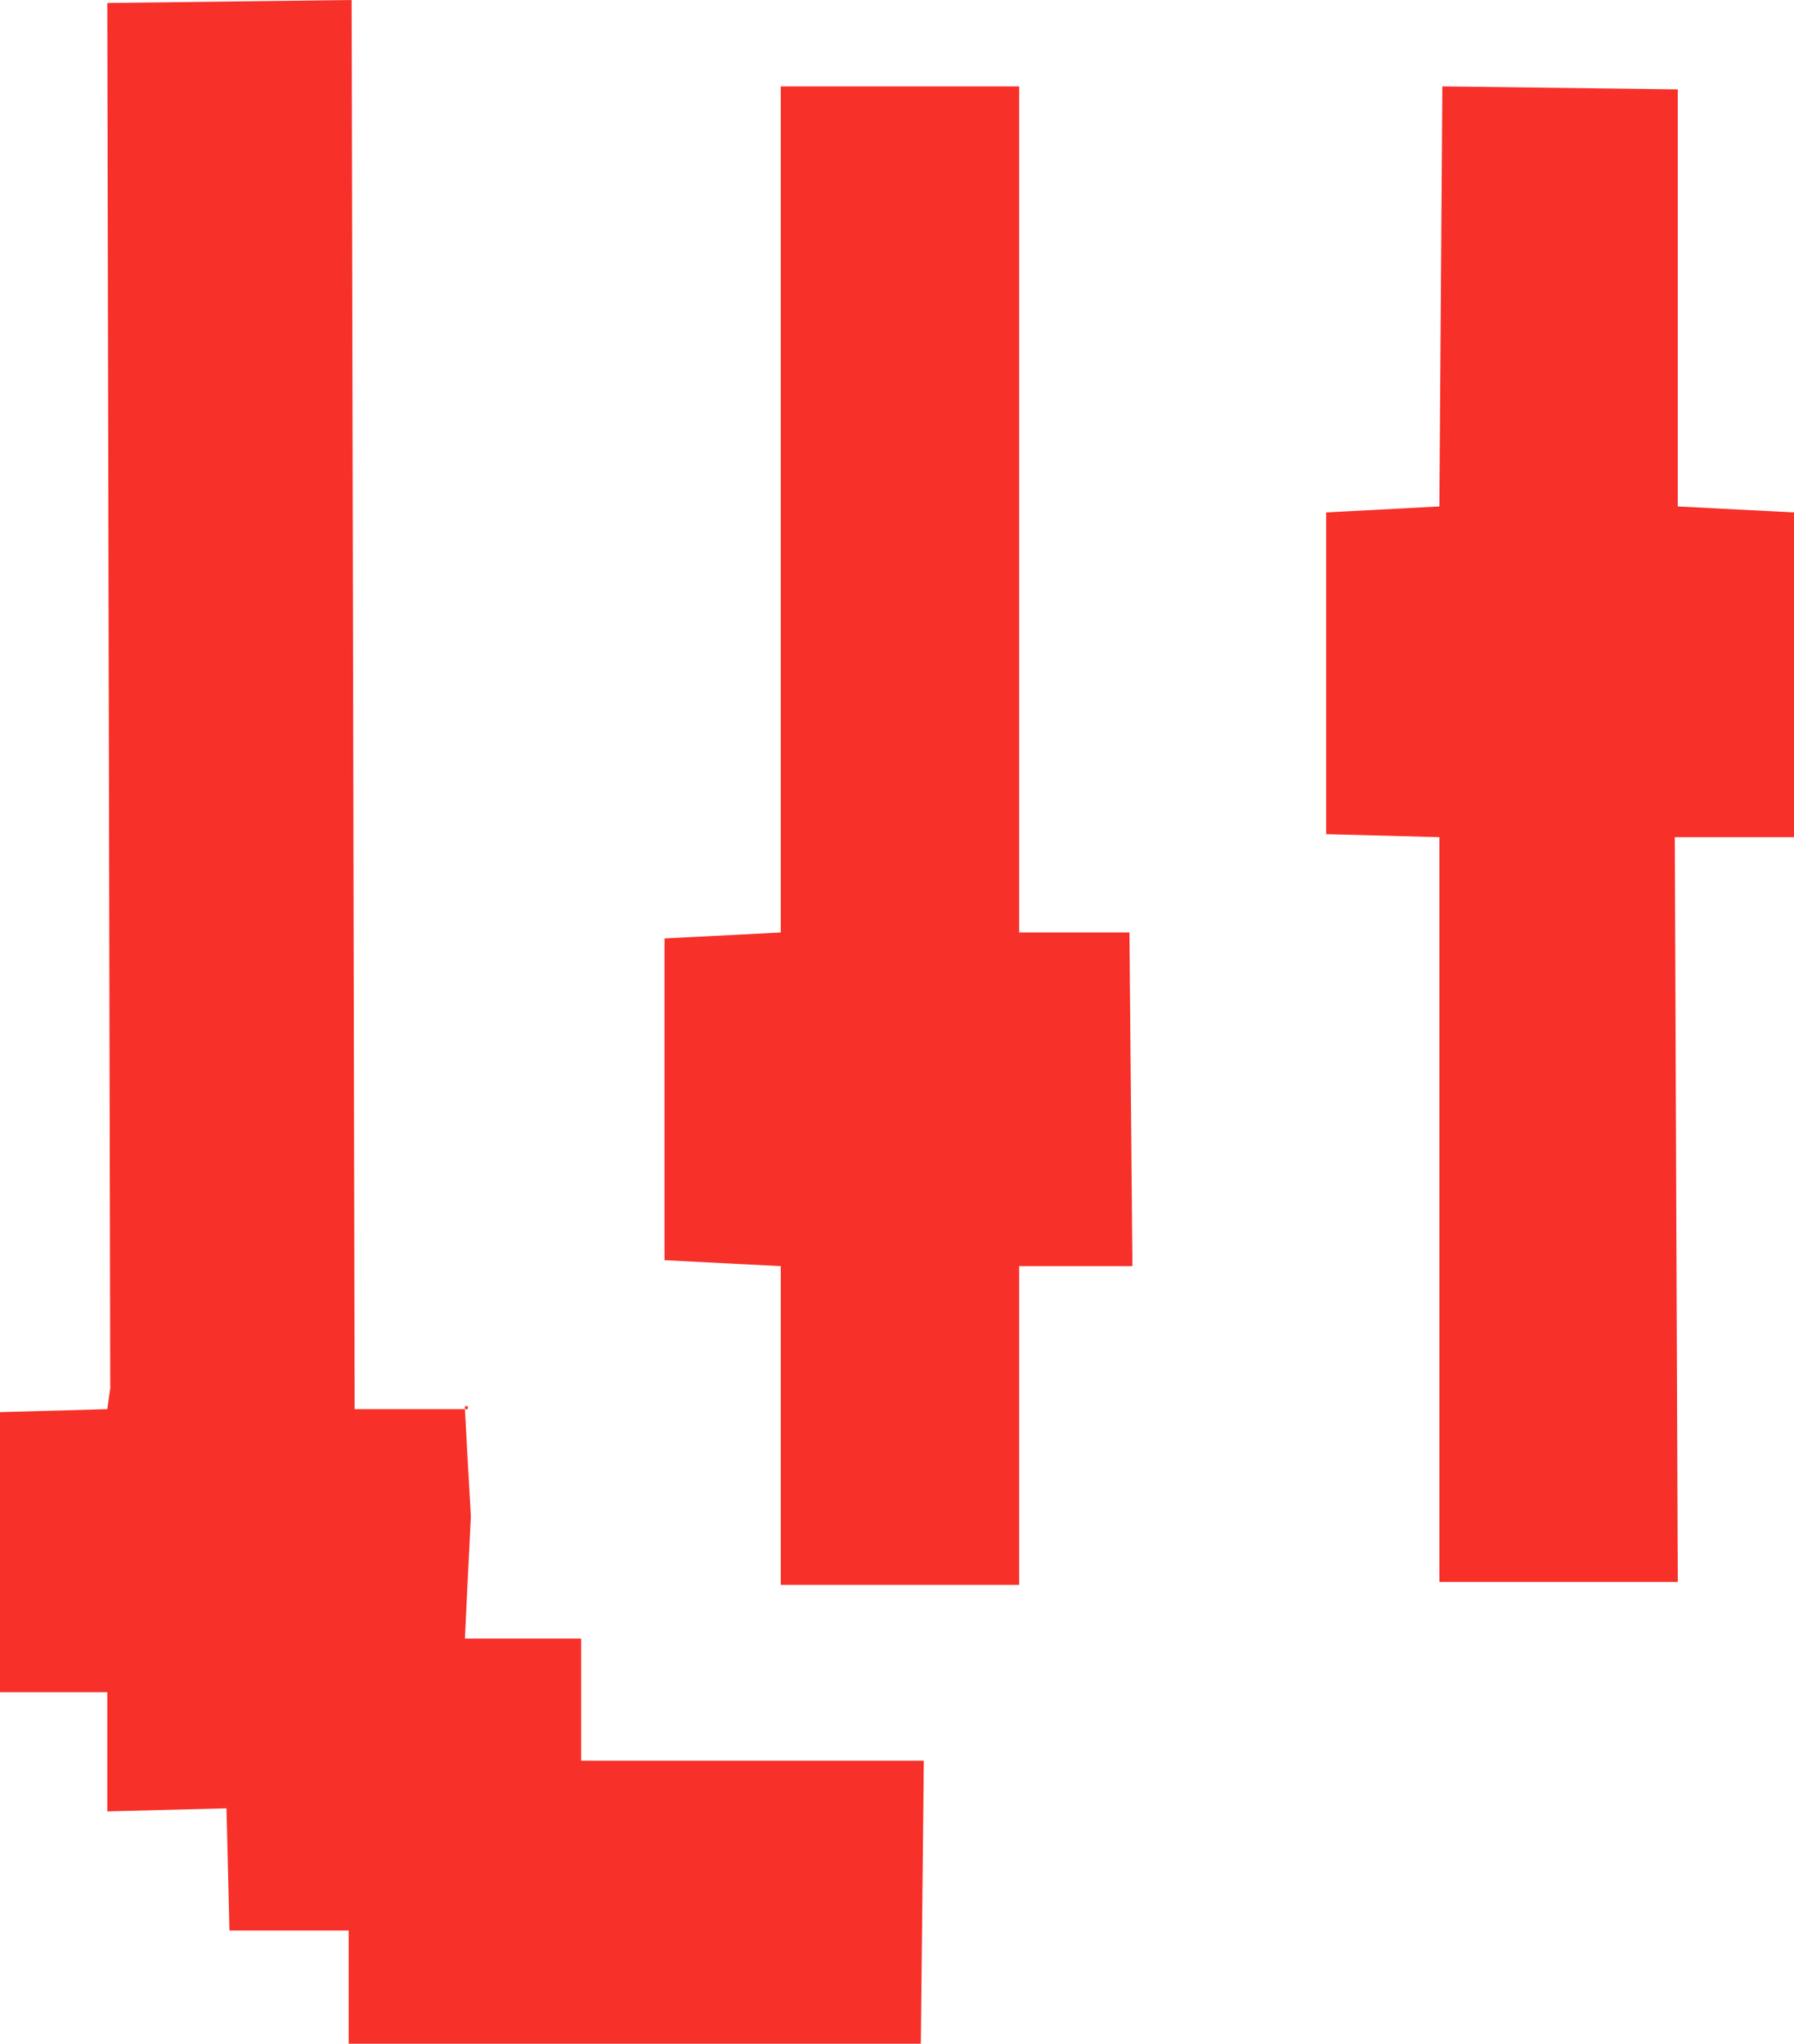 <svg width="899" height="1024" viewBox="0 0 899 1024" fill="none" xmlns="http://www.w3.org/2000/svg">
<path fill-rule="evenodd" clip-rule="evenodd" d="M232.963 706.053L235.95 759.79L232.963 820.991H291.204V882.192H462.94L461.447 1024H174.723V967.277H114.988L113.495 906.076L53.761 907.569V847.86H0V707.545L53.761 706.053L55.254 695.604L53.761 1.493L176.216 0L177.709 706.053H232.963ZM391.259 43.289H510.728V467.219H565.982L567.475 634.402H510.728V794.122H391.259V634.402L333.018 631.417V470.204L391.259 467.219V43.289ZM722.784 43.289L840.759 44.781V253.761L899 256.746V419.452H839.266L840.759 792.63H721.291V419.452L664.543 417.959V256.746L721.291 253.761L722.784 43.289ZM232.963 704.56H234.457V706.053H232.963V704.56Z" fill="#F73029"/>
</svg>
